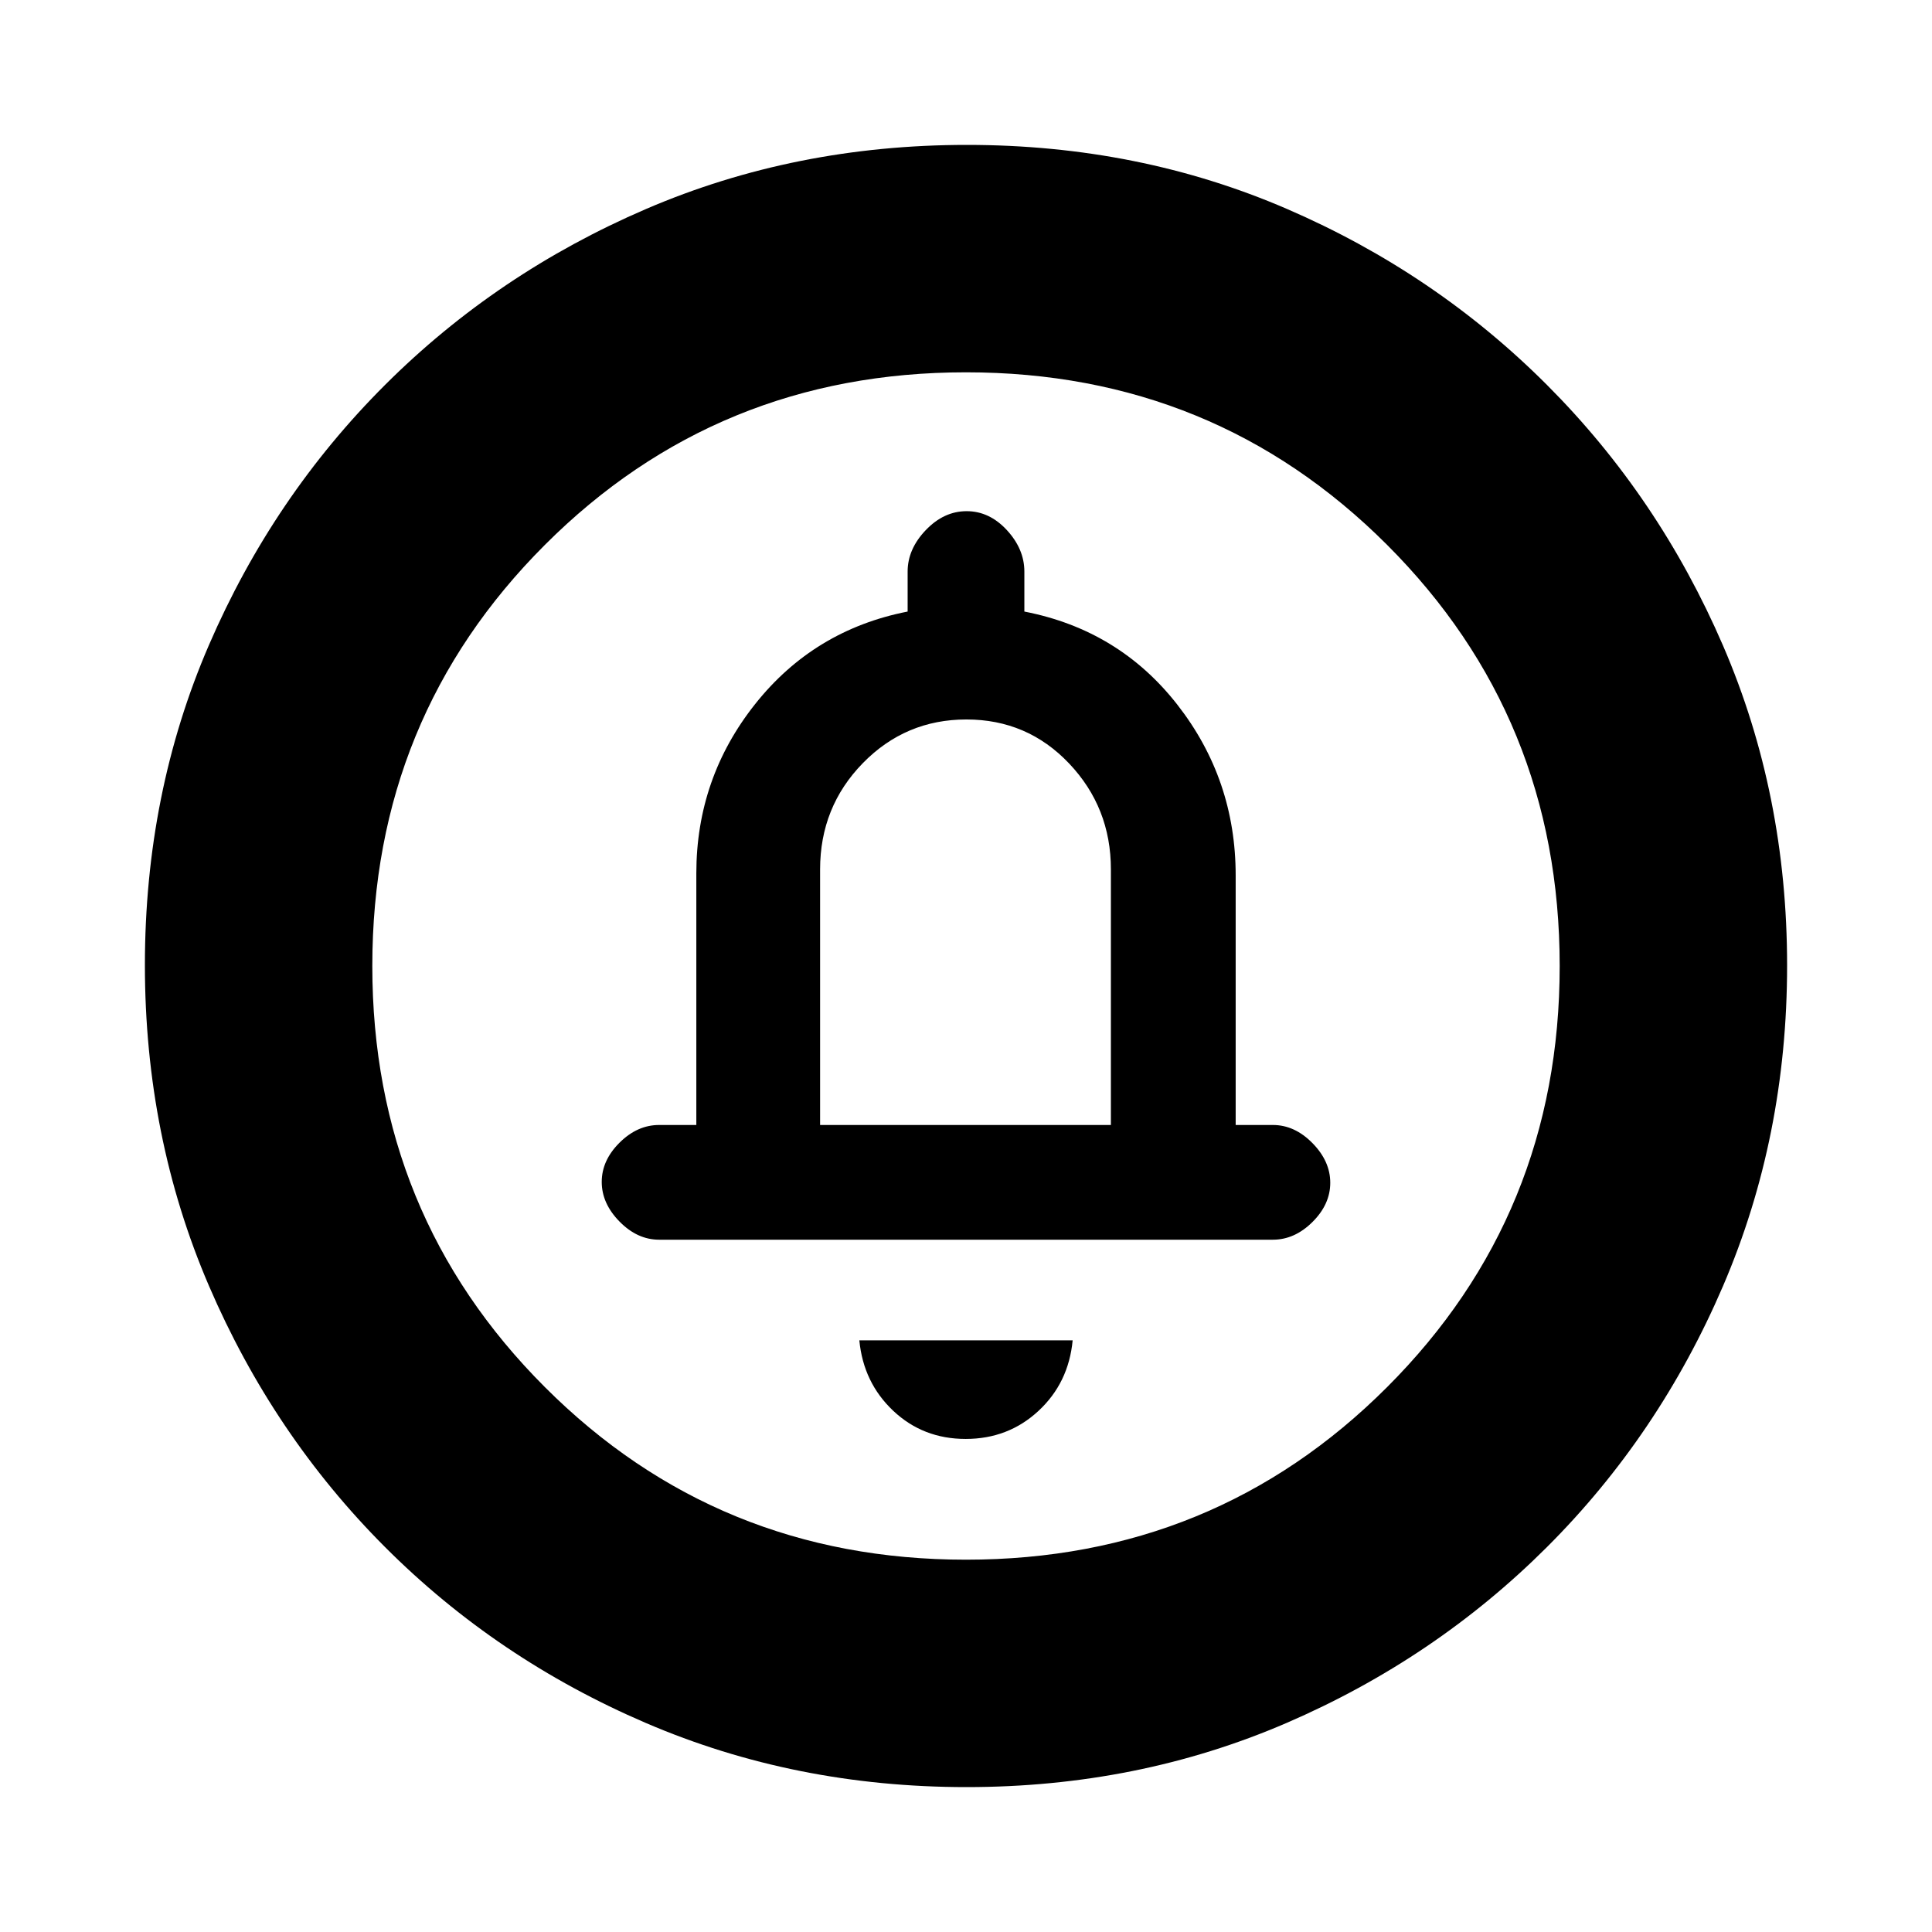<svg xmlns="http://www.w3.org/2000/svg" height="20" viewBox="0 -960 960 960" width="20"><path d="M479.82-245Q501-245 516-258.92q15-13.91 17-35.08H427q2 21 16.82 35 14.83 14 36 14ZM407.5-401v-127q0-31.03 21.21-52.77 21.21-21.73 51.5-21.73t51.04 21.88Q552-558.73 552-528v127H407.5Zm72.78 329q-85.19 0-159.33-31.85-74.15-31.84-129.72-87.51-55.56-55.67-87.4-129.7Q72-395.09 72-480.46q0-85.45 31.85-159.09 31.84-73.65 87.51-129.22 55.67-55.56 129.7-87.4Q395.09-888 480.46-888q85.45 0 159.09 31.85 73.65 31.84 129.22 87.51 55.56 55.67 87.4 129.46Q888-565.38 888-480.28q0 85.19-31.85 159.33-31.84 74.15-87.51 129.72-55.67 55.56-129.46 87.4Q565.38-72 480.28-72ZM480-185q123.5 0 209.25-85.75T775-480q0-123.5-85.75-209.25T480-775q-123.5 0-209.25 85.75T185-480q0 123.5 85.75 209.25T480-185Zm0-295ZM327.5-344h305q10.8 0 19.65-8.79 8.85-8.79 8.85-19.5T652.15-392q-8.85-9-19.65-9H614v-124q0-47.74-29-84.87t-76-46.25V-676q0-11.15-8.68-20.58-8.69-9.42-20-9.42-11.32 0-20.32 9.42-9 9.43-9 20.58v19.88q-46.5 9.12-75.75 45.94T346-526v125h-18.5q-10.8 0-19.65 8.79-8.85 8.79-8.85 19.5t8.85 19.71q8.85 9 19.65 9Z"/></svg>